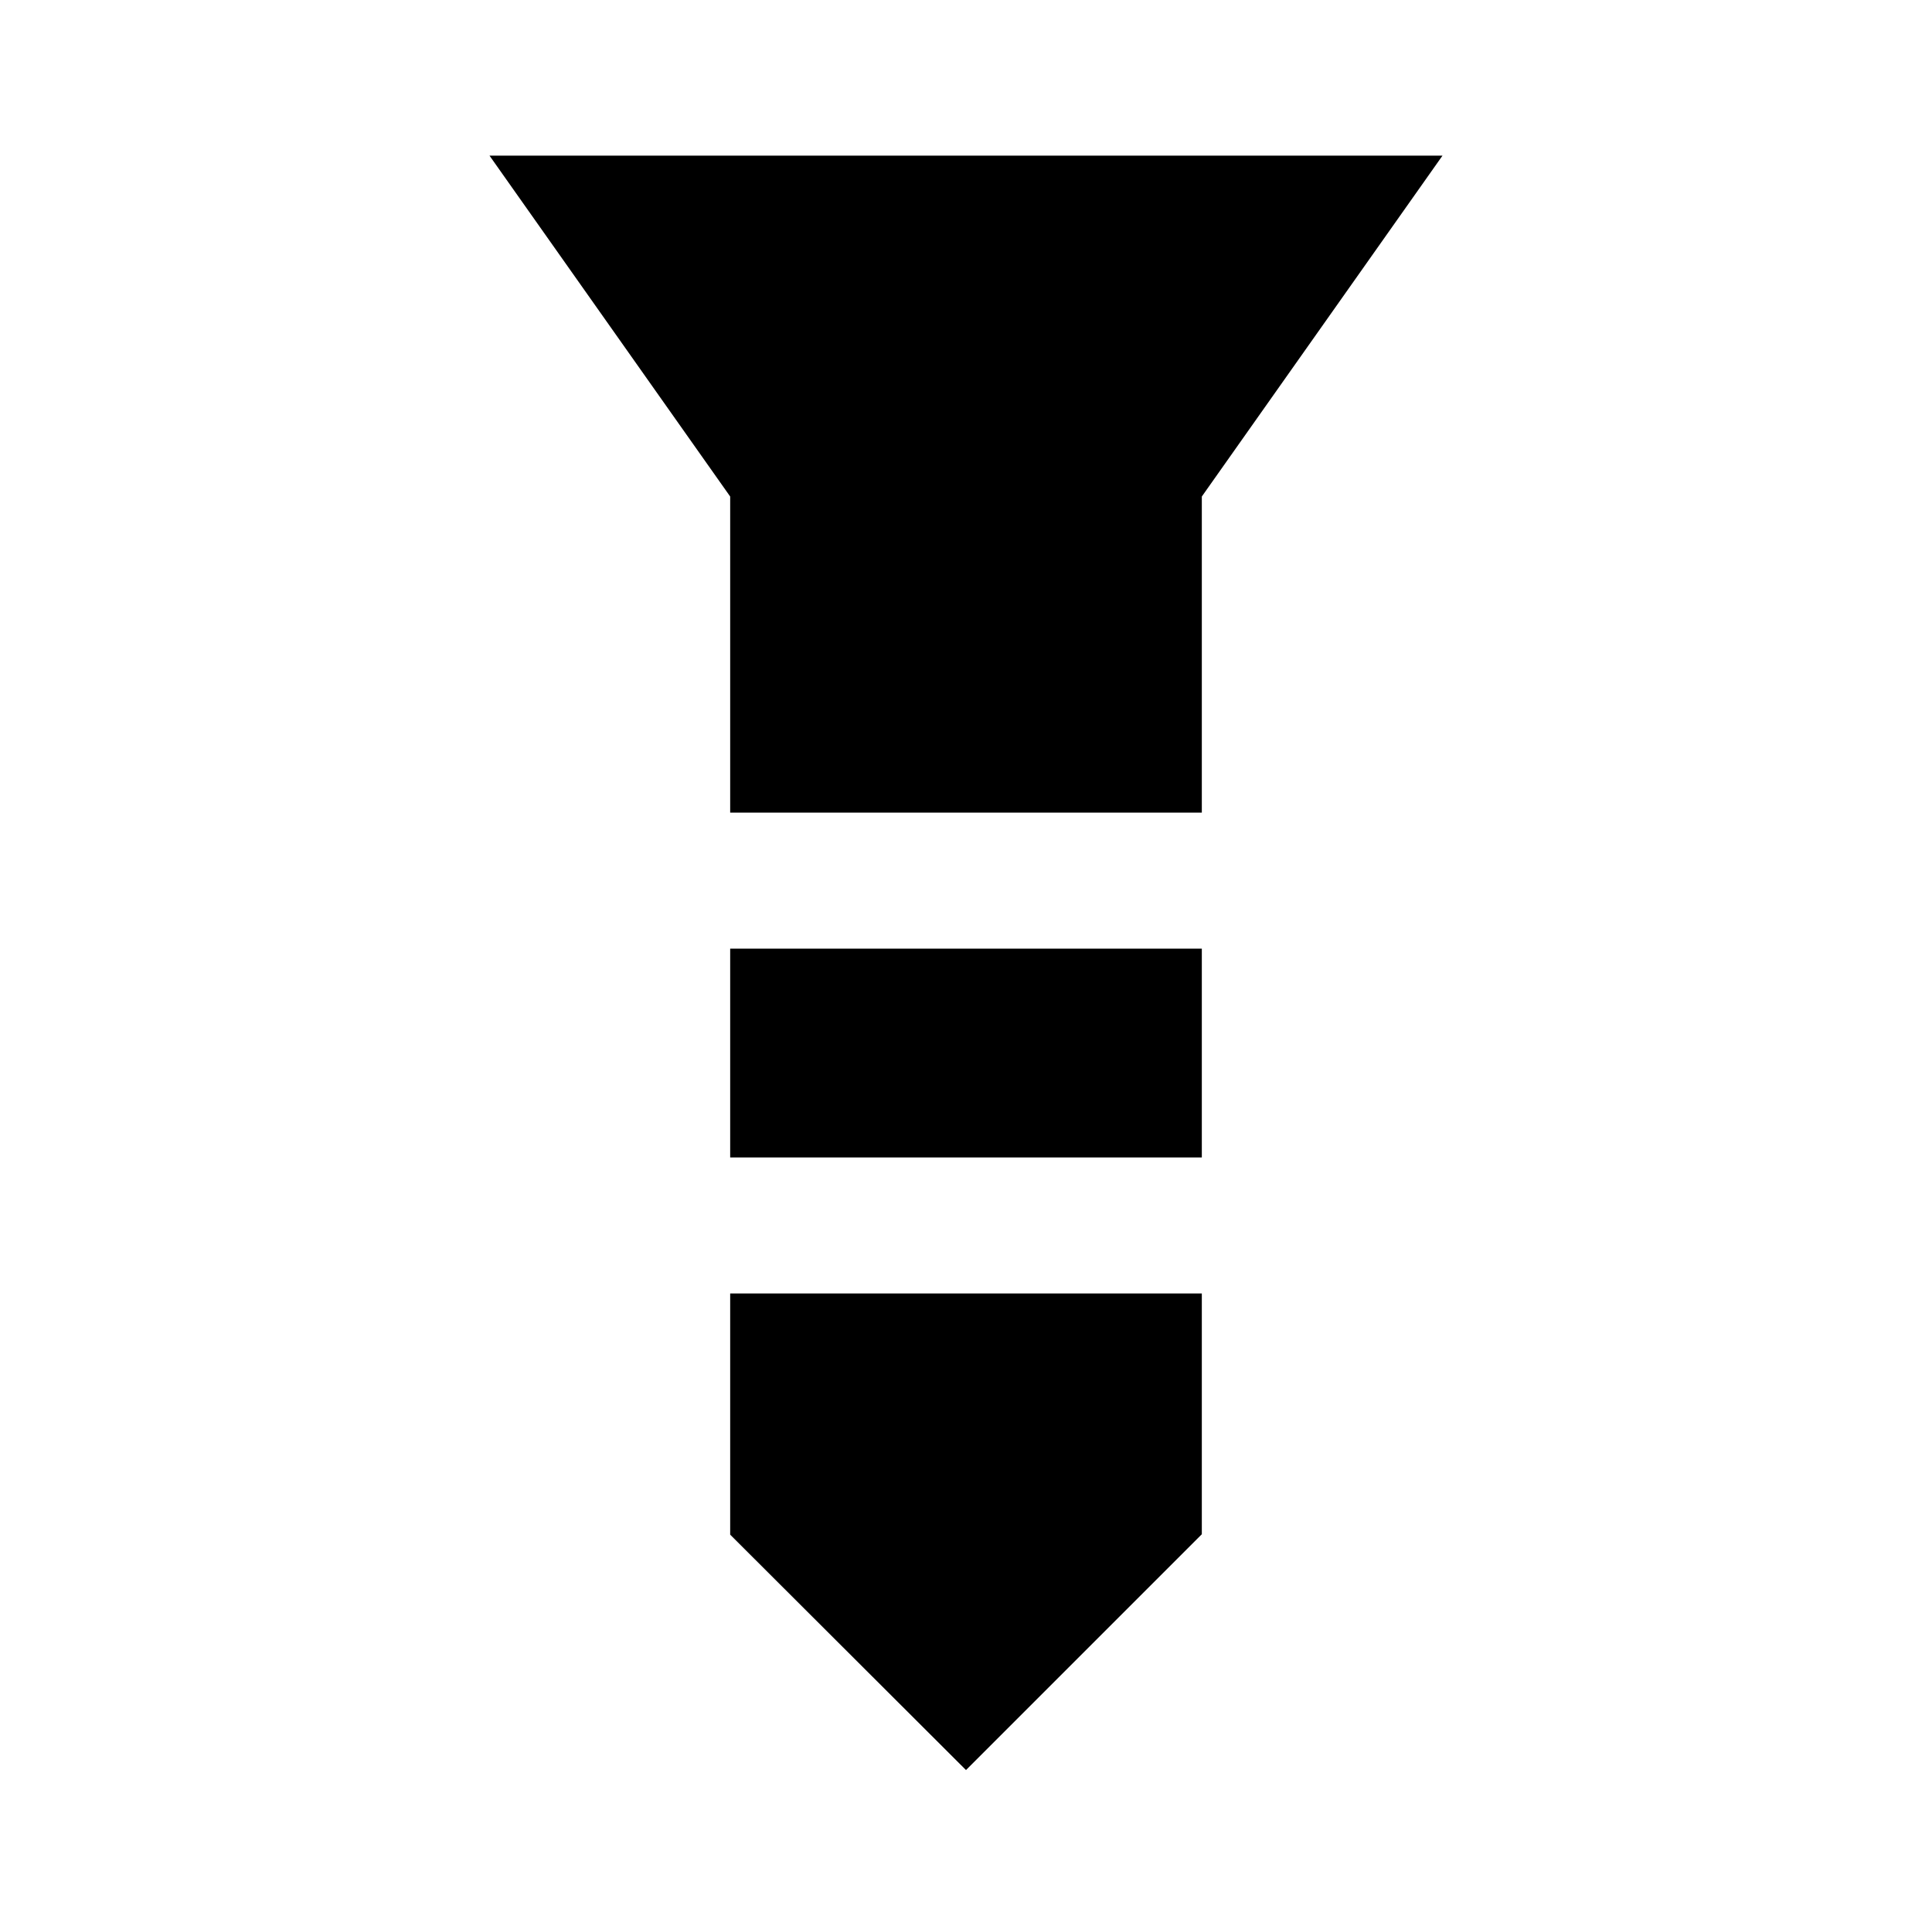 <svg xmlns="http://www.w3.org/2000/svg" height="40" viewBox="0 -960 960 960" width="40"><path d="M243.234-882.665h473.532L597.178-713.282v157.078H362.822v-157.078L243.234-882.665Zm119.588 394.049h234.356v103.745H362.822v-103.745Zm0 171.333h234.356v119.641L480-80.464 362.822-197.437v-119.846Z"/></svg>